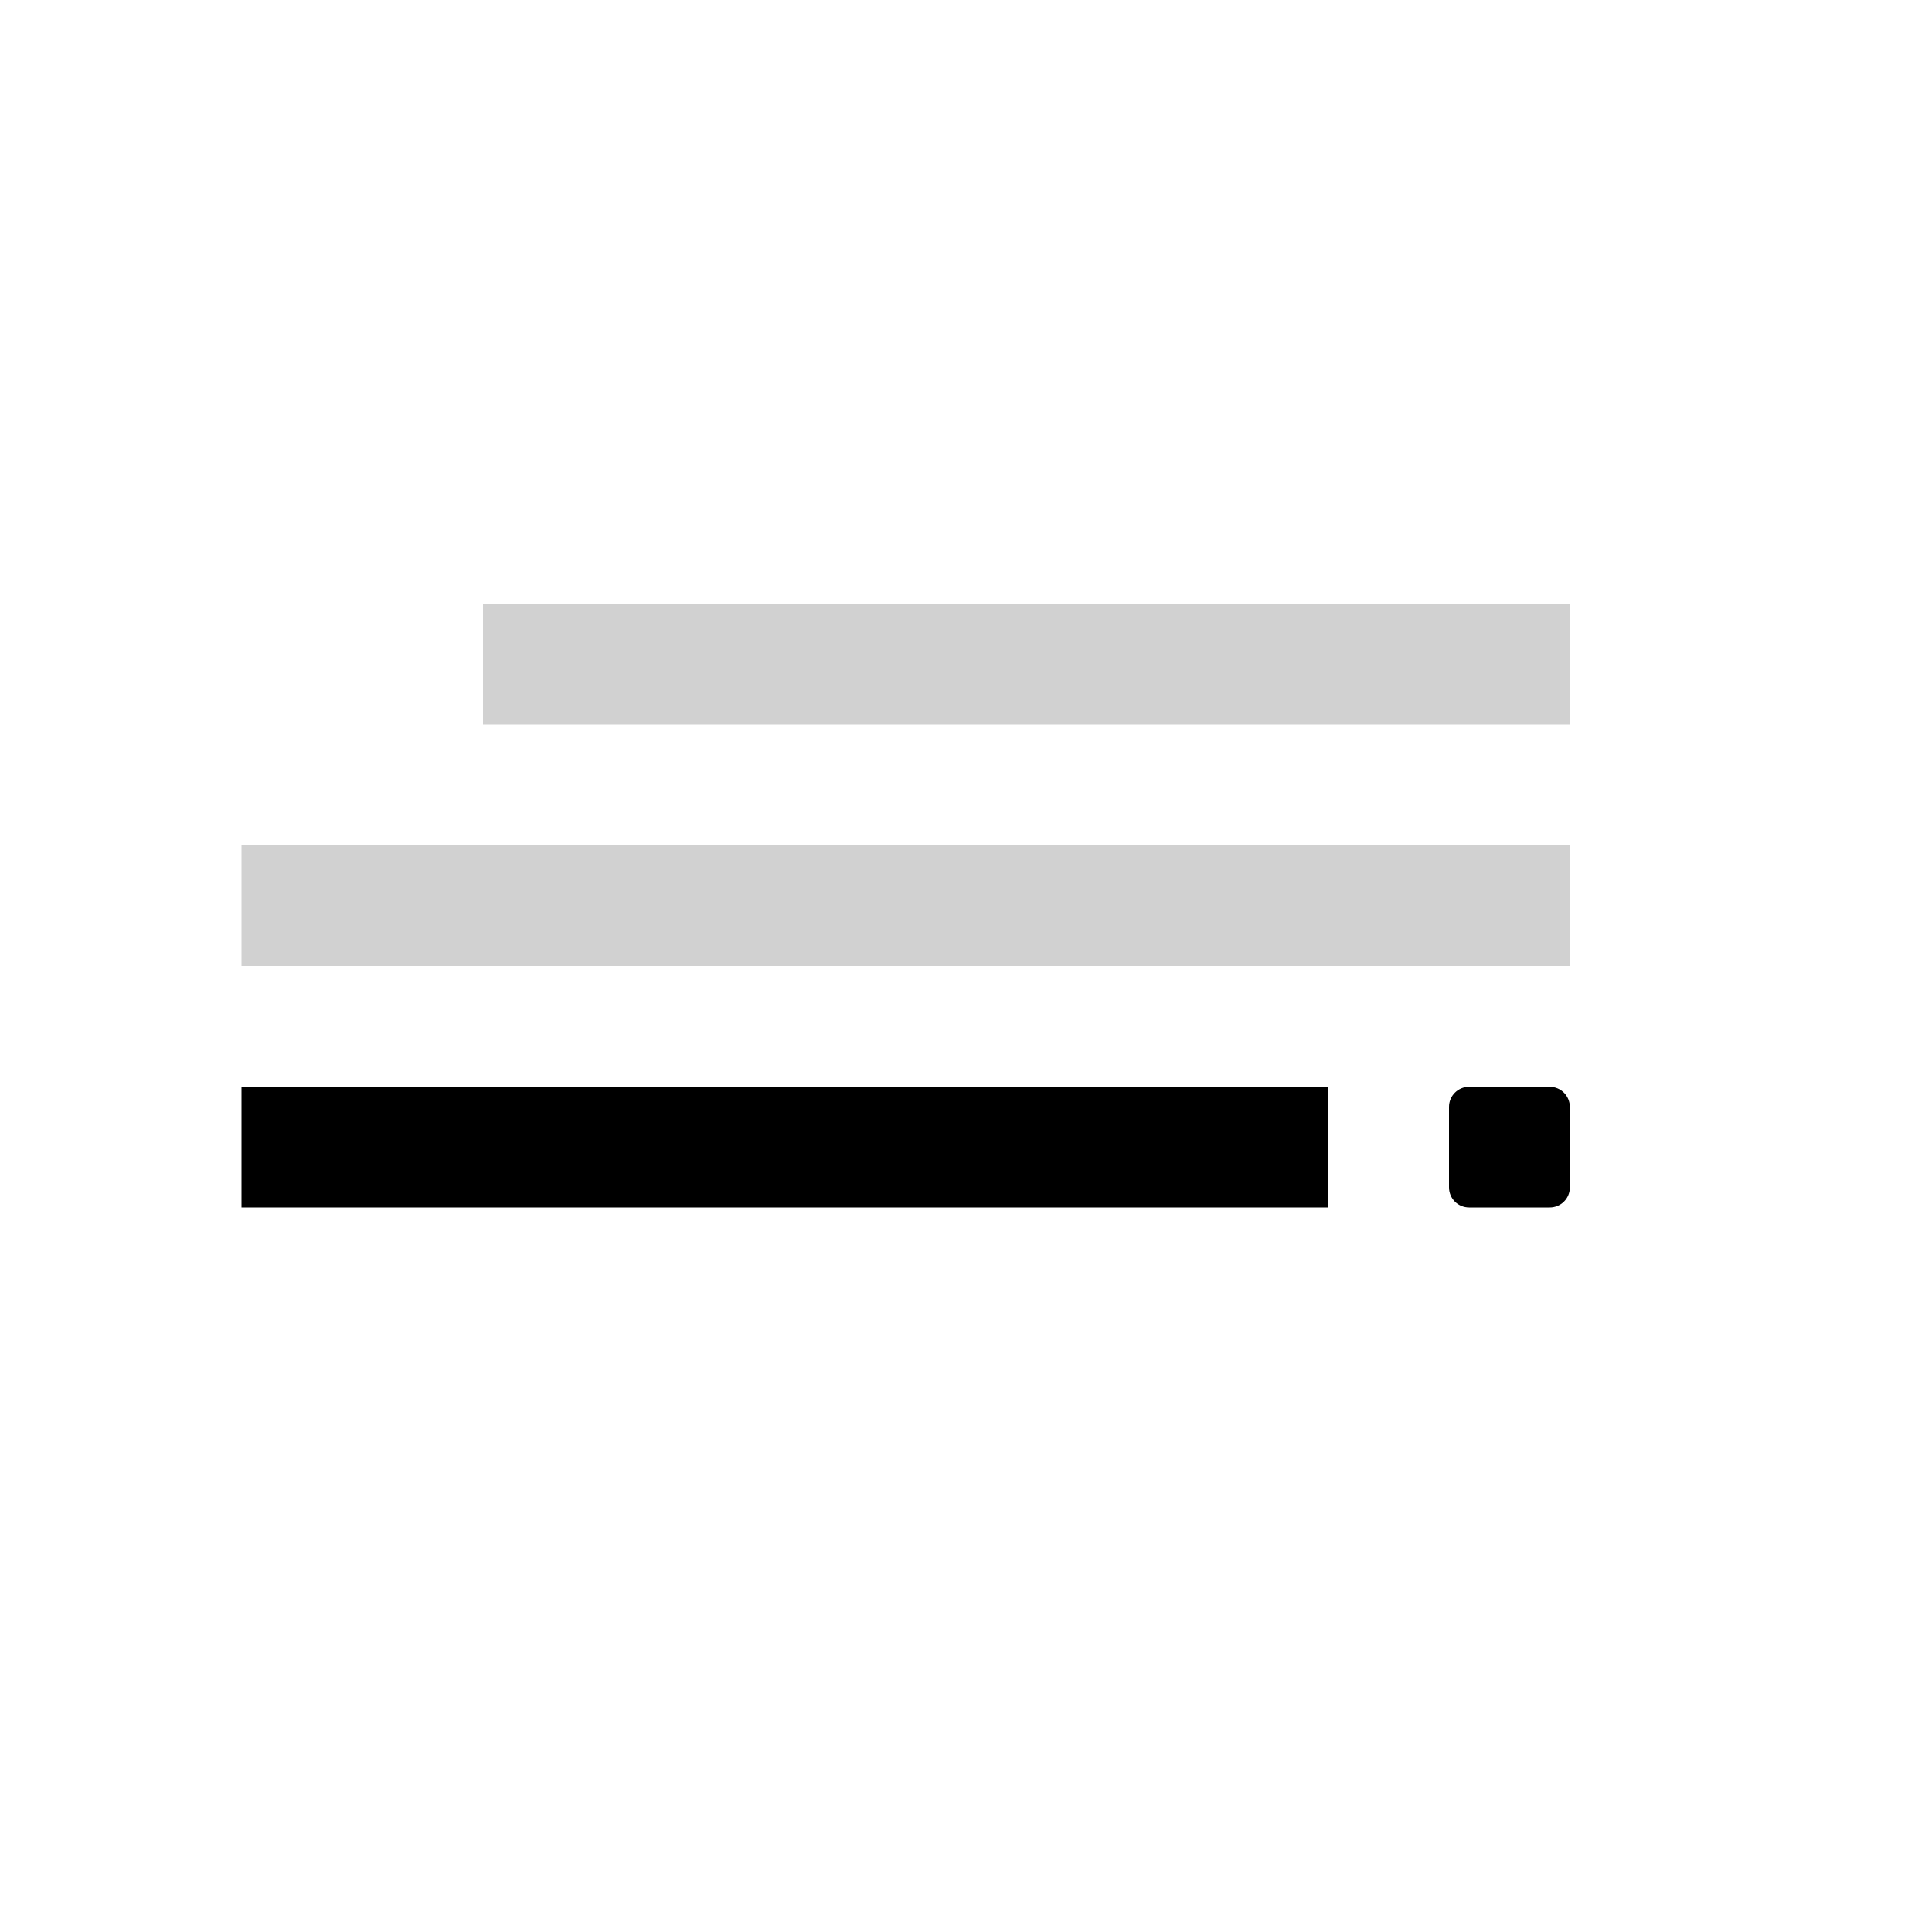 <?xml version="1.0" encoding="UTF-8" standalone="no"?>
<svg
   xmlns:dc="http://purl.org/dc/elements/1.1/"
   xmlns:cc="http://creativecommons.org/ns#"
   xmlns:rdf="http://www.w3.org/1999/02/22-rdf-syntax-ns#"
   xmlns:svg="http://www.w3.org/2000/svg"
   xmlns="http://www.w3.org/2000/svg"
   xmlns:sodipodi="http://sodipodi.sourceforge.net/DTD/sodipodi-0.dtd"
   xmlns:inkscape="http://www.inkscape.org/namespaces/inkscape"
   inkscape:version="1.0 (4035a4fb49, 2020-05-01)"
   sodipodi:docname="sentence-focus-symbolic.svg"
   id="svg6"
   version="1.1"
   width="16"
   height="16">
  <defs
     id="defs10" />
  <sodipodi:namedview
     inkscape:document-rotation="0"
     inkscape:current-layer="svg6"
     inkscape:window-maximized="1"
     inkscape:window-y="27"
     inkscape:window-x="0"
     inkscape:cy="7.2764326"
     inkscape:cx="6.3938971"
     inkscape:zoom="41.7193"
     showgrid="true"
     id="namedview8"
     inkscape:window-height="1016"
     inkscape:window-width="2560"
     inkscape:pageshadow="2"
     inkscape:pageopacity="0"
     guidetolerance="10"
     gridtolerance="10"
     objecttolerance="10"
     borderopacity="1"
     bordercolor="#666666"
     pagecolor="#ffffff">
    <inkscape:grid
       id="grid822"
       type="xygrid" />
  </sodipodi:namedview>
  <path
     inkscape:connector-curvature="0"
     id="path832"
     d="m 2,9 v 1 h 9 V 9 Z"
     style="color:#bebebe;overflow:visible;fill:#000000;stroke-width:1;marker:none" />
  <path
     id="path2"
     d="m 12.167,9 c -0.092,0 -0.167,0.074 -0.167,0.167 V 9.833 C 12,9.926 12.074,10 12.167,10 h 0.667 c 0.092,0 0.167,-0.074 0.167,-0.167 V 9.167 C 13,9.074 12.926,9 12.833,9 Z"
     style="color:#bebebe;overflow:visible;fill:#000000;stroke-width:1;marker:none" />
  <path
     style="color:#bebebe;overflow:visible;fill:#666666;stroke-width:1;marker:none;fill-opacity:1;opacity:0.3"
     d="M 2,7 V 8 H 13 V 7 Z"
     id="path832-3"
     inkscape:connector-curvature="0" />
  <path
     inkscape:connector-curvature="0"
     id="path832-3-6"
     d="m 4,5 v 1 h 9 V 5 Z"
     style="color:#bebebe;overflow:visible;fill:#666666;stroke-width:1;marker:none;fill-opacity:1;opacity:0.3" />
</svg>
